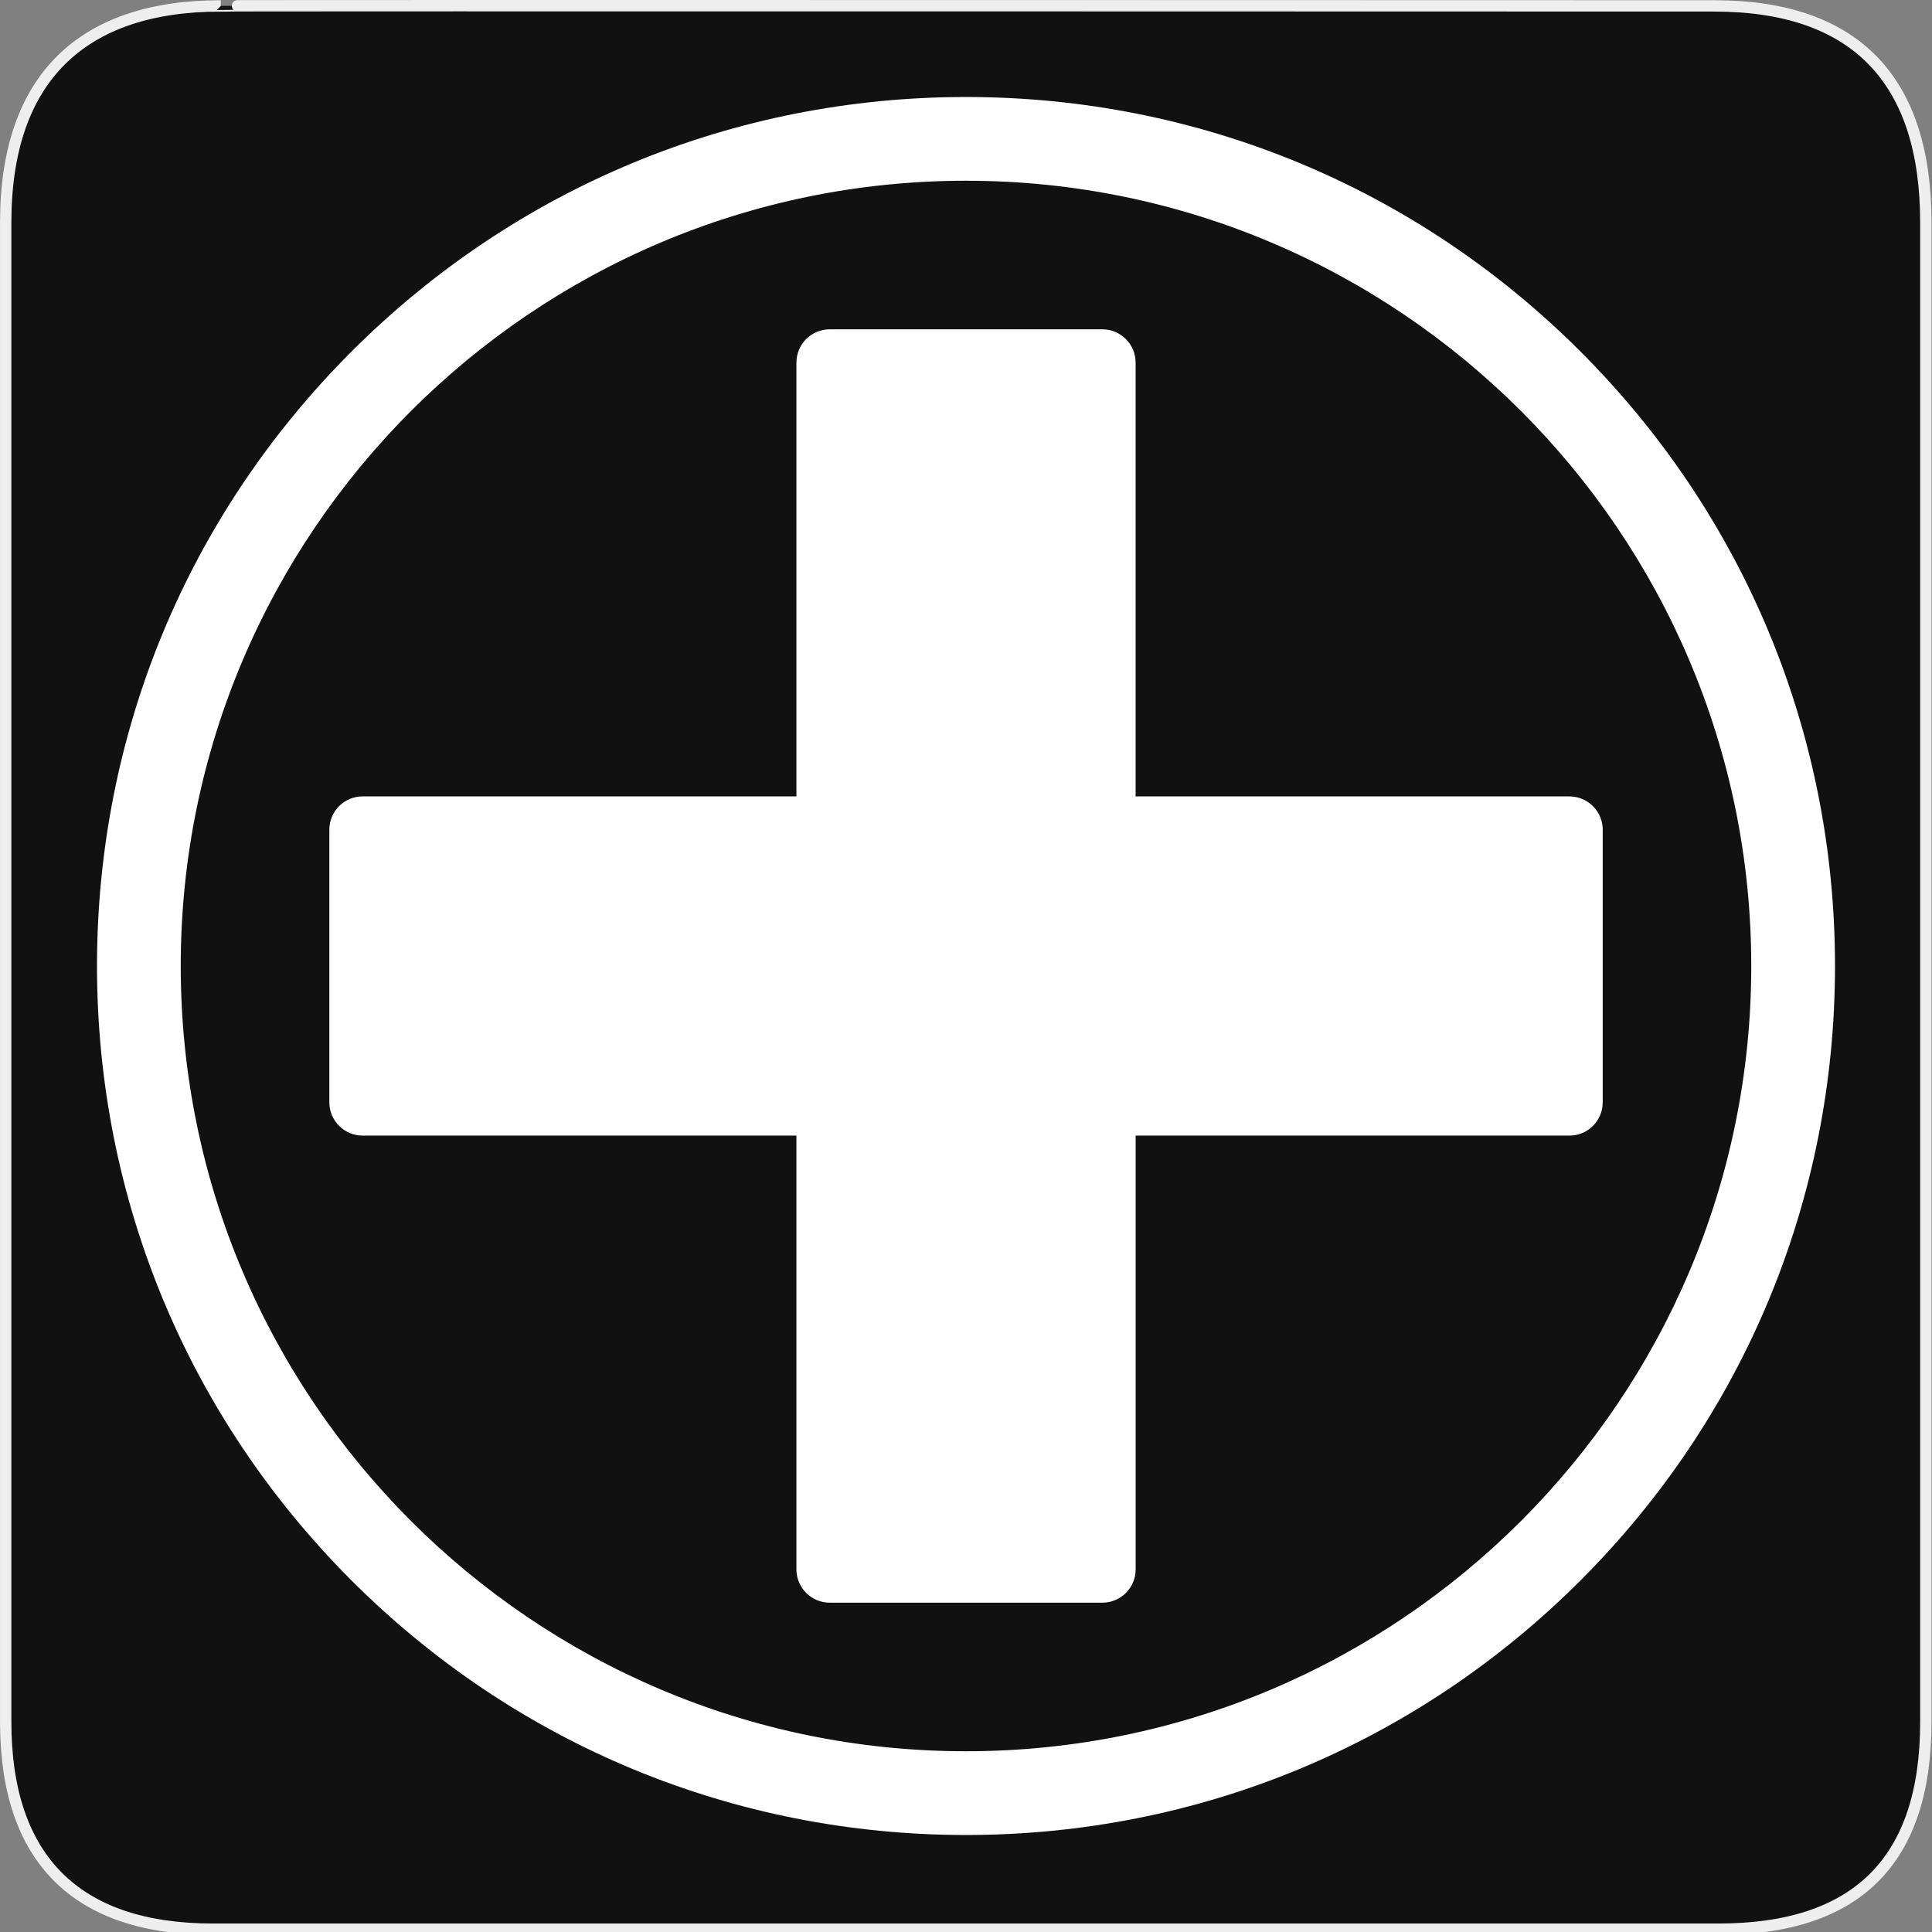 <svg xmlns="http://www.w3.org/2000/svg" viewBox="0 0 580 580" enable-background="new 0 0 580 580"><rect x="0" y="0" width="580" height="580" fill="#808080" stroke="none"/><path fill="#111" stroke="#eee" stroke-width="3.408" d="m66.28 1.768c-41.34 0-64.57 21.371-64.57 65.04v450.12c0 40.844 20.895 62.23 62.19 62.23h452.02c41.31 0 62.23-20.315 62.23-62.23v-450.12c0-42.601-20.923-65.04-63.52-65.04-.004 0-448.5-.143-448.35 0z"/><g fill="#fff"><path d="m474.47 105.53c-49.27-49.27-114.78-76.41-184.47-76.41-69.68 0-135.19 27.14-184.47 76.41-49.27 49.27-76.41 114.79-76.41 184.47s27.14 135.19 76.41 184.47c49.27 49.27 114.79 76.41 184.47 76.41 69.68 0 135.19-27.14 184.47-76.41 49.27-49.27 76.41-114.78 76.41-184.47s-27.14-135.19-76.41-184.47m-184.47 420.21c-129.99 0-235.74-105.75-235.74-235.74 0-129.99 105.75-235.74 235.74-235.74 129.99 0 235.74 105.75 235.74 235.74 0 129.99-105.75 235.74-235.74 235.74"/><path d="m471.14 239.08h-130.22v-130.22c0-5.522-4.479-10-10-10h-81.83c-5.523 0-10 4.478-10 10v130.22h-130.22c-5.523 0-10 4.477-10 10v81.84c0 5.522 4.477 10 10 10h130.22v130.22c0 5.522 4.477 10 10 10h81.84c5.521 0 10-4.478 10-10v-130.22h130.22c5.523 0 10-4.478 10-10v-81.83c0-5.523-4.477-10-10-10"/></g></svg>